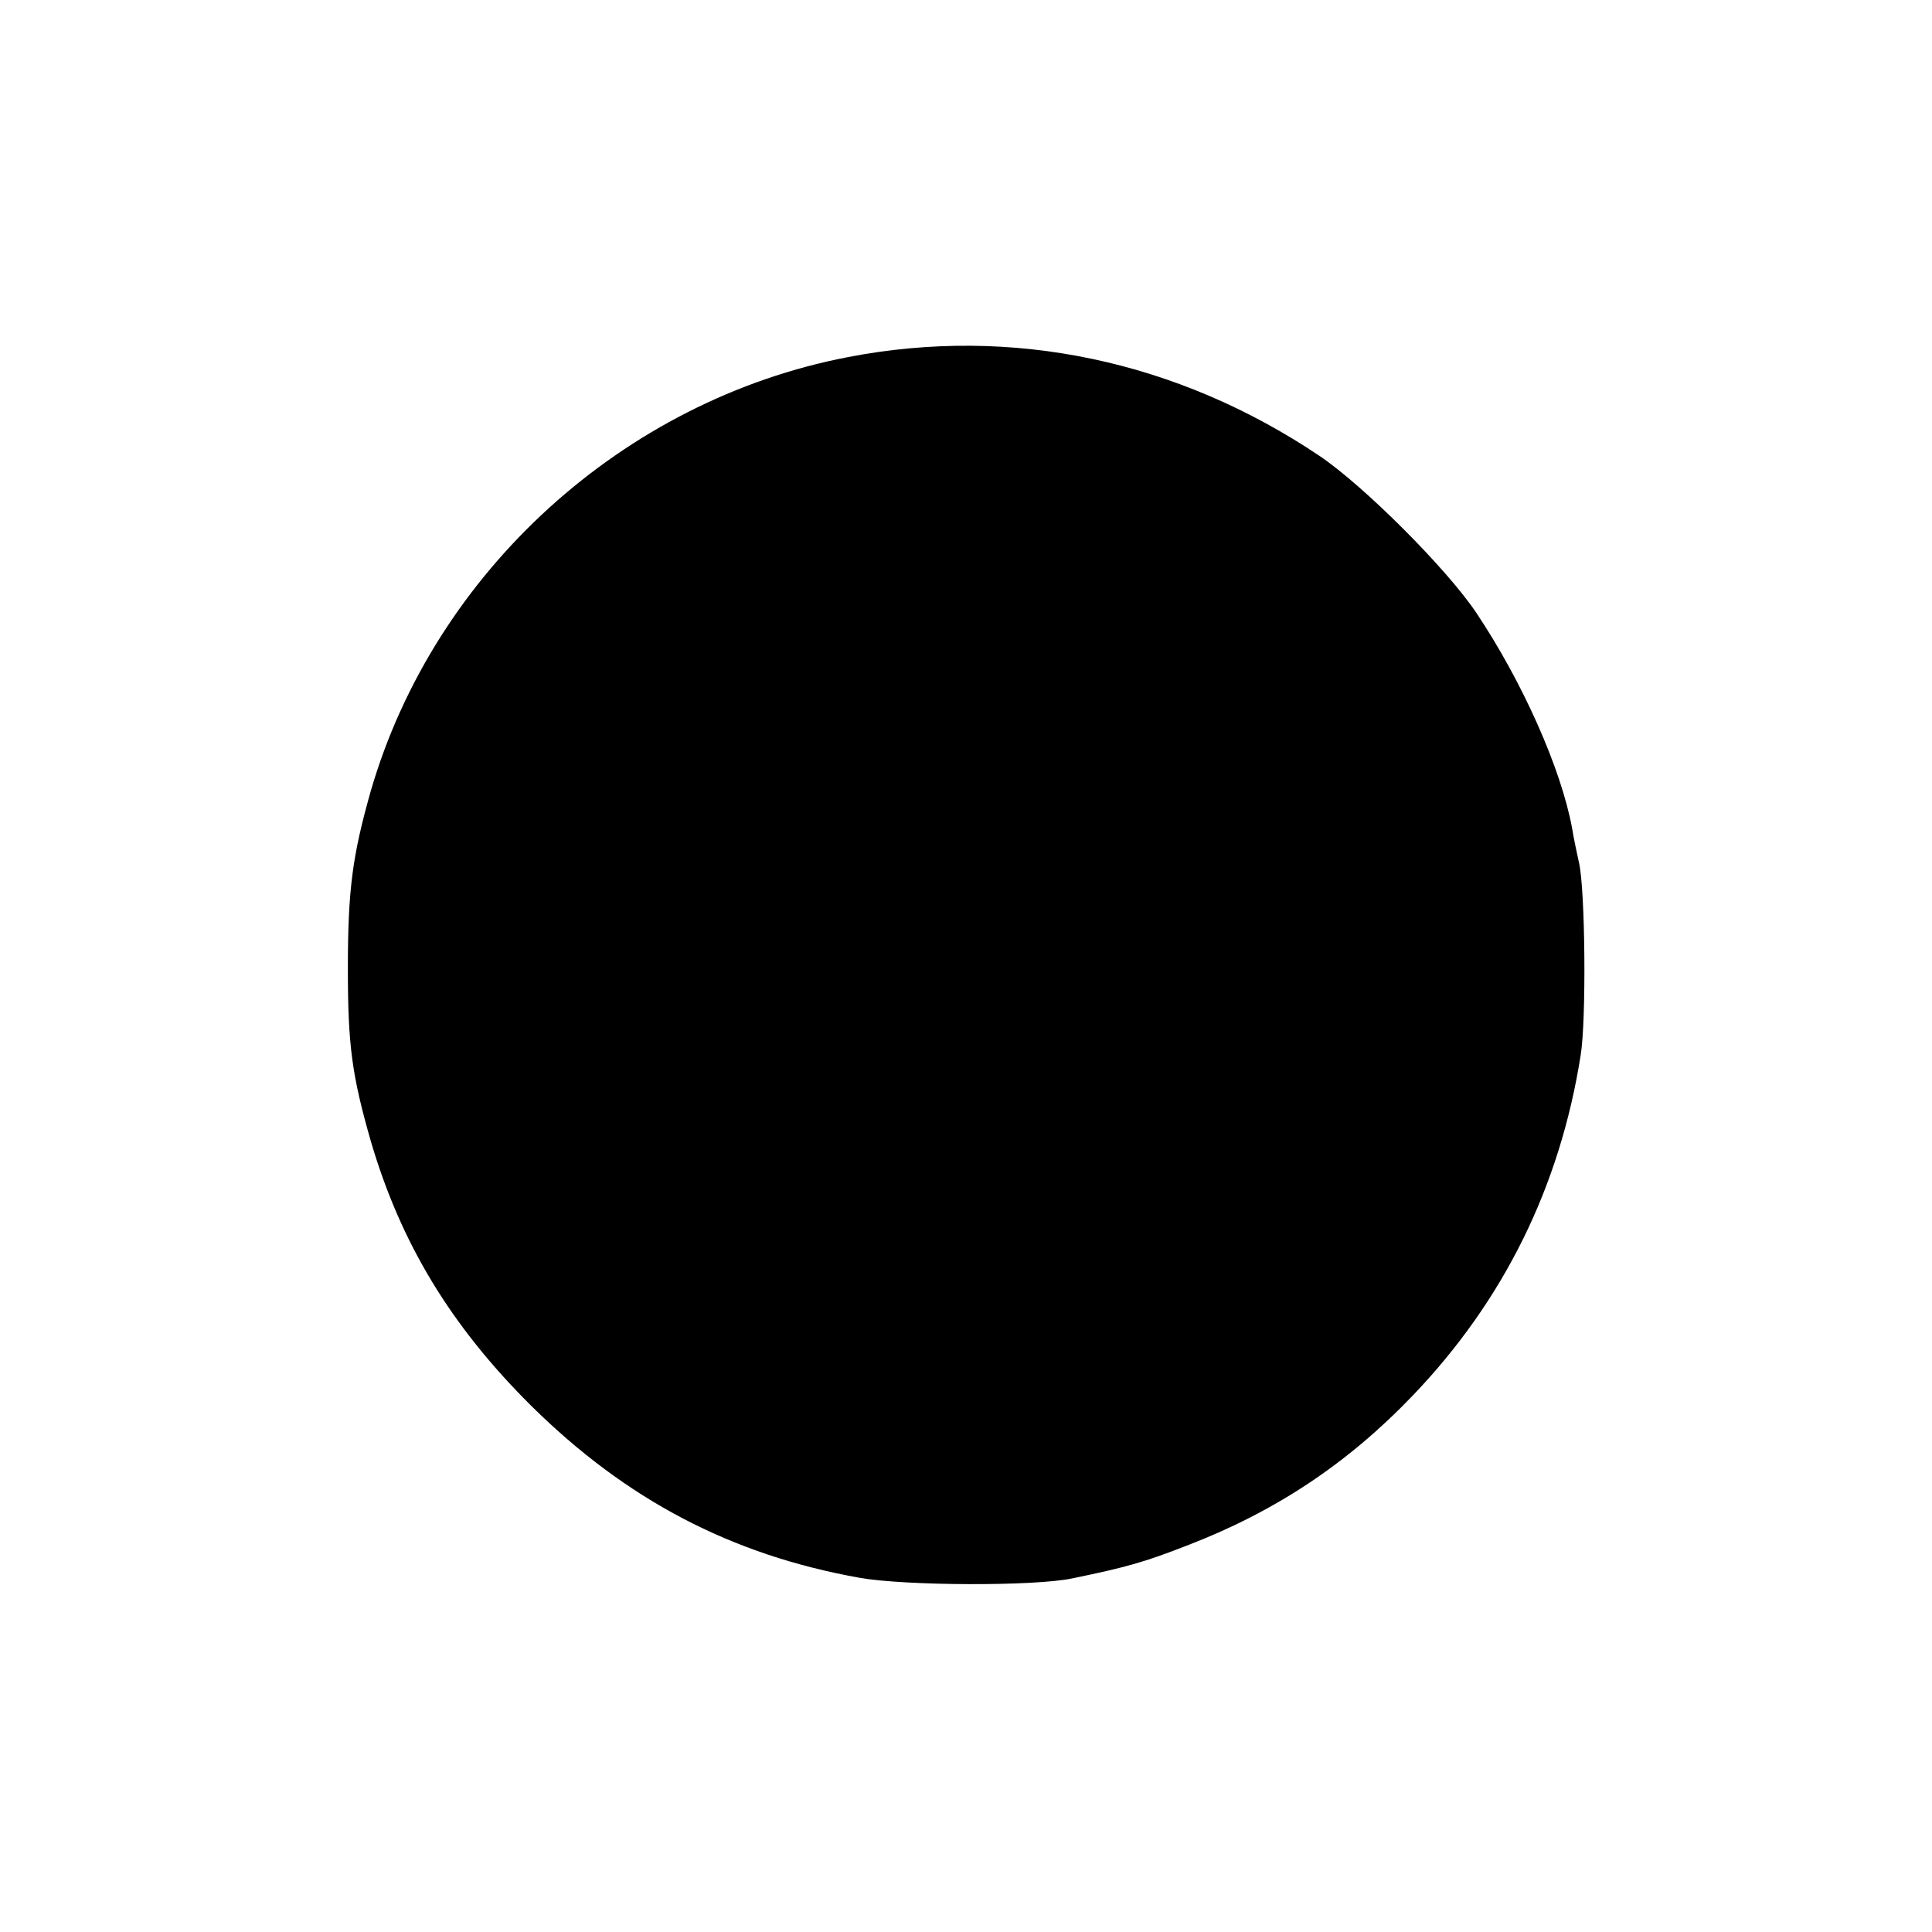 <svg xmlns="http://www.w3.org/2000/svg" width="448" height="448" version="1" viewBox="0 0 336 336"><path d="M147.5 62.1c-39.1 7.5-71.9 37.3-83 75.4-3.2 11.3-4 17.1-4 31 0 13.3.7 18.5 4 30 5.2 17.7 13.9 32.1 27.9 46 16.5 16.3 34.7 25.9 57.1 29.9 7.9 1.4 30.4 1.5 37 .1 9.2-1.9 12.5-2.8 19.9-5.7 15.4-5.9 28-14.3 39.3-26.1 15.8-16.5 25.6-36.3 29.2-59.2 1-6.1.8-28.9-.3-33.5-.3-1.4-.9-4.1-1.2-6-1.9-10.3-8.6-25.4-16.7-37.5-5.2-7.7-19.5-22-27.2-27.2-24.7-16.6-53.5-22.7-82-17.2z"/></svg>